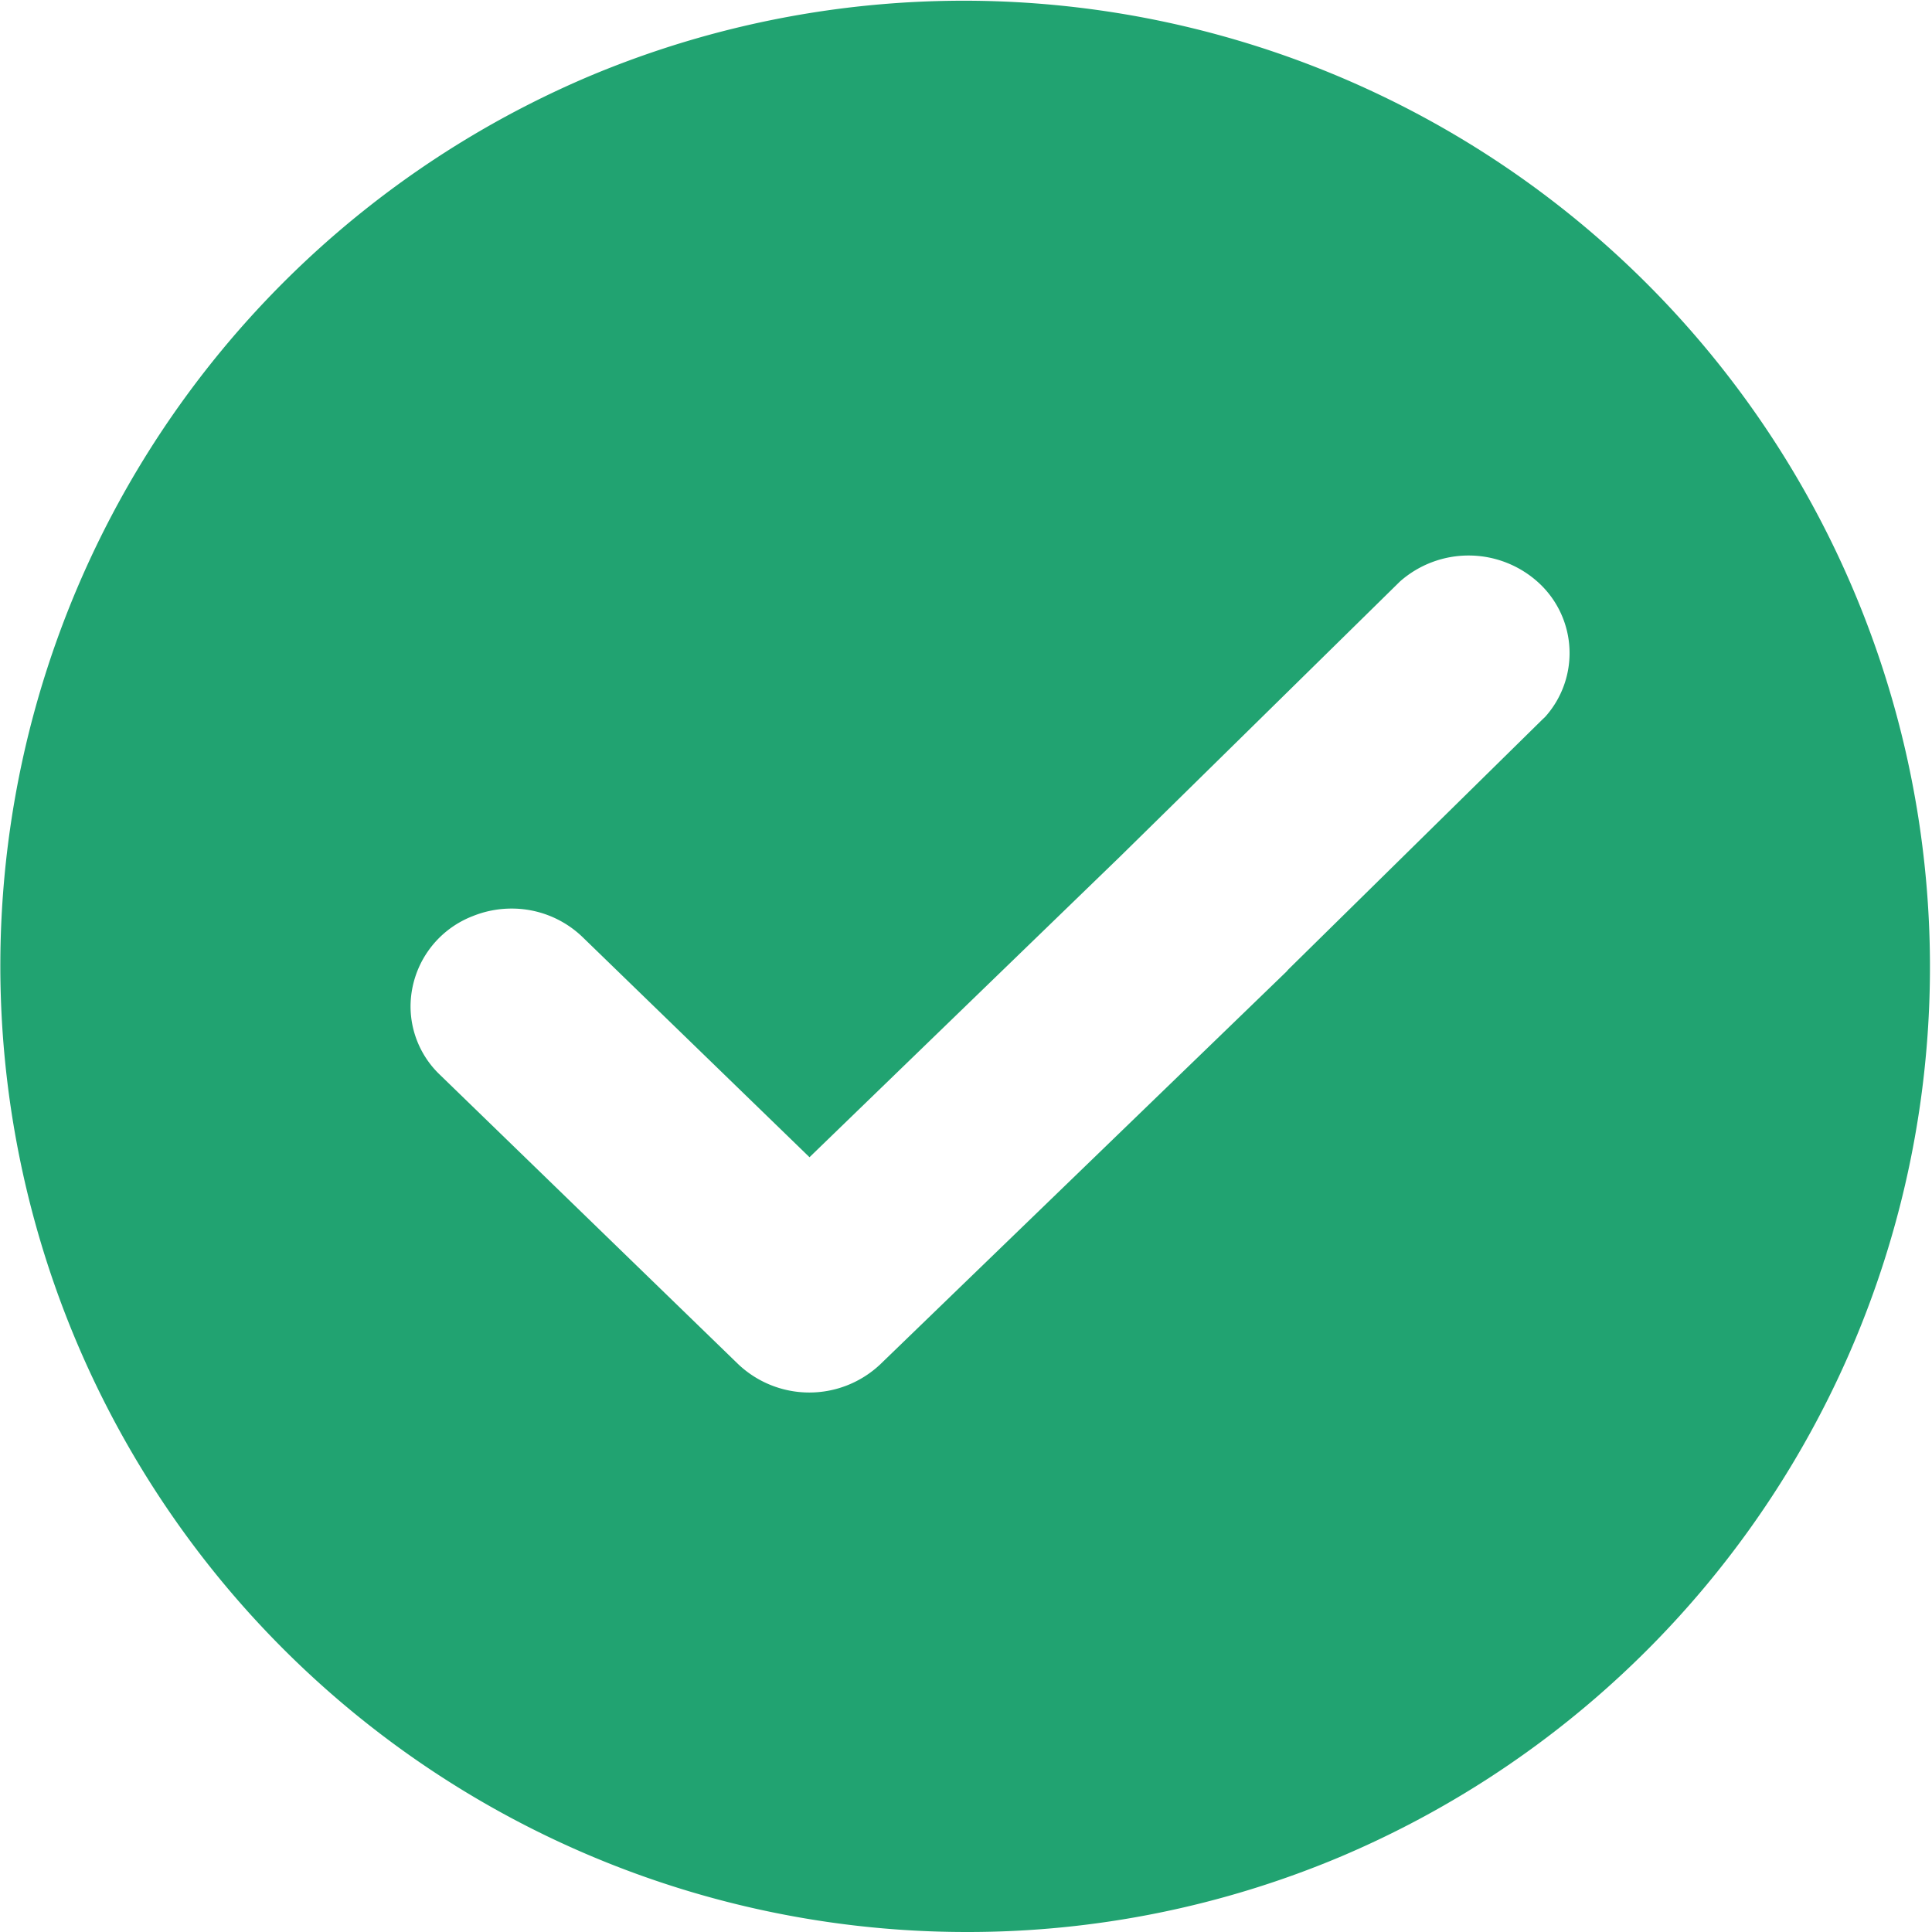 <svg xmlns="http://www.w3.org/2000/svg" width="40" height="40" viewBox="0 0 40 40">
  <path id="Subtraction_14" data-name="Subtraction 14" d="M20,40A20.005,20.005,0,0,1,12.215,1.572a20.005,20.005,0,0,1,15.57,36.856A19.875,19.875,0,0,1,20,40ZM10.591,18.811a2.138,2.138,0,0,0-.8.155A2.011,2.011,0,0,0,8.5,20.827a1.958,1.958,0,0,0,.611,1.428l6.169,5.985a2.14,2.14,0,0,0,2.952,0l8.351-8.074.051-.049.019-.022.019-.022,5.266-5.181.052-.049a1.977,1.977,0,0,0-.131-2.775,2.146,2.146,0,0,0-2.874-.029l-5.8,5.7L16.76,23.959l-4.7-4.559A2.111,2.111,0,0,0,10.591,18.811Z" fill="#21a371"/>
</svg>
